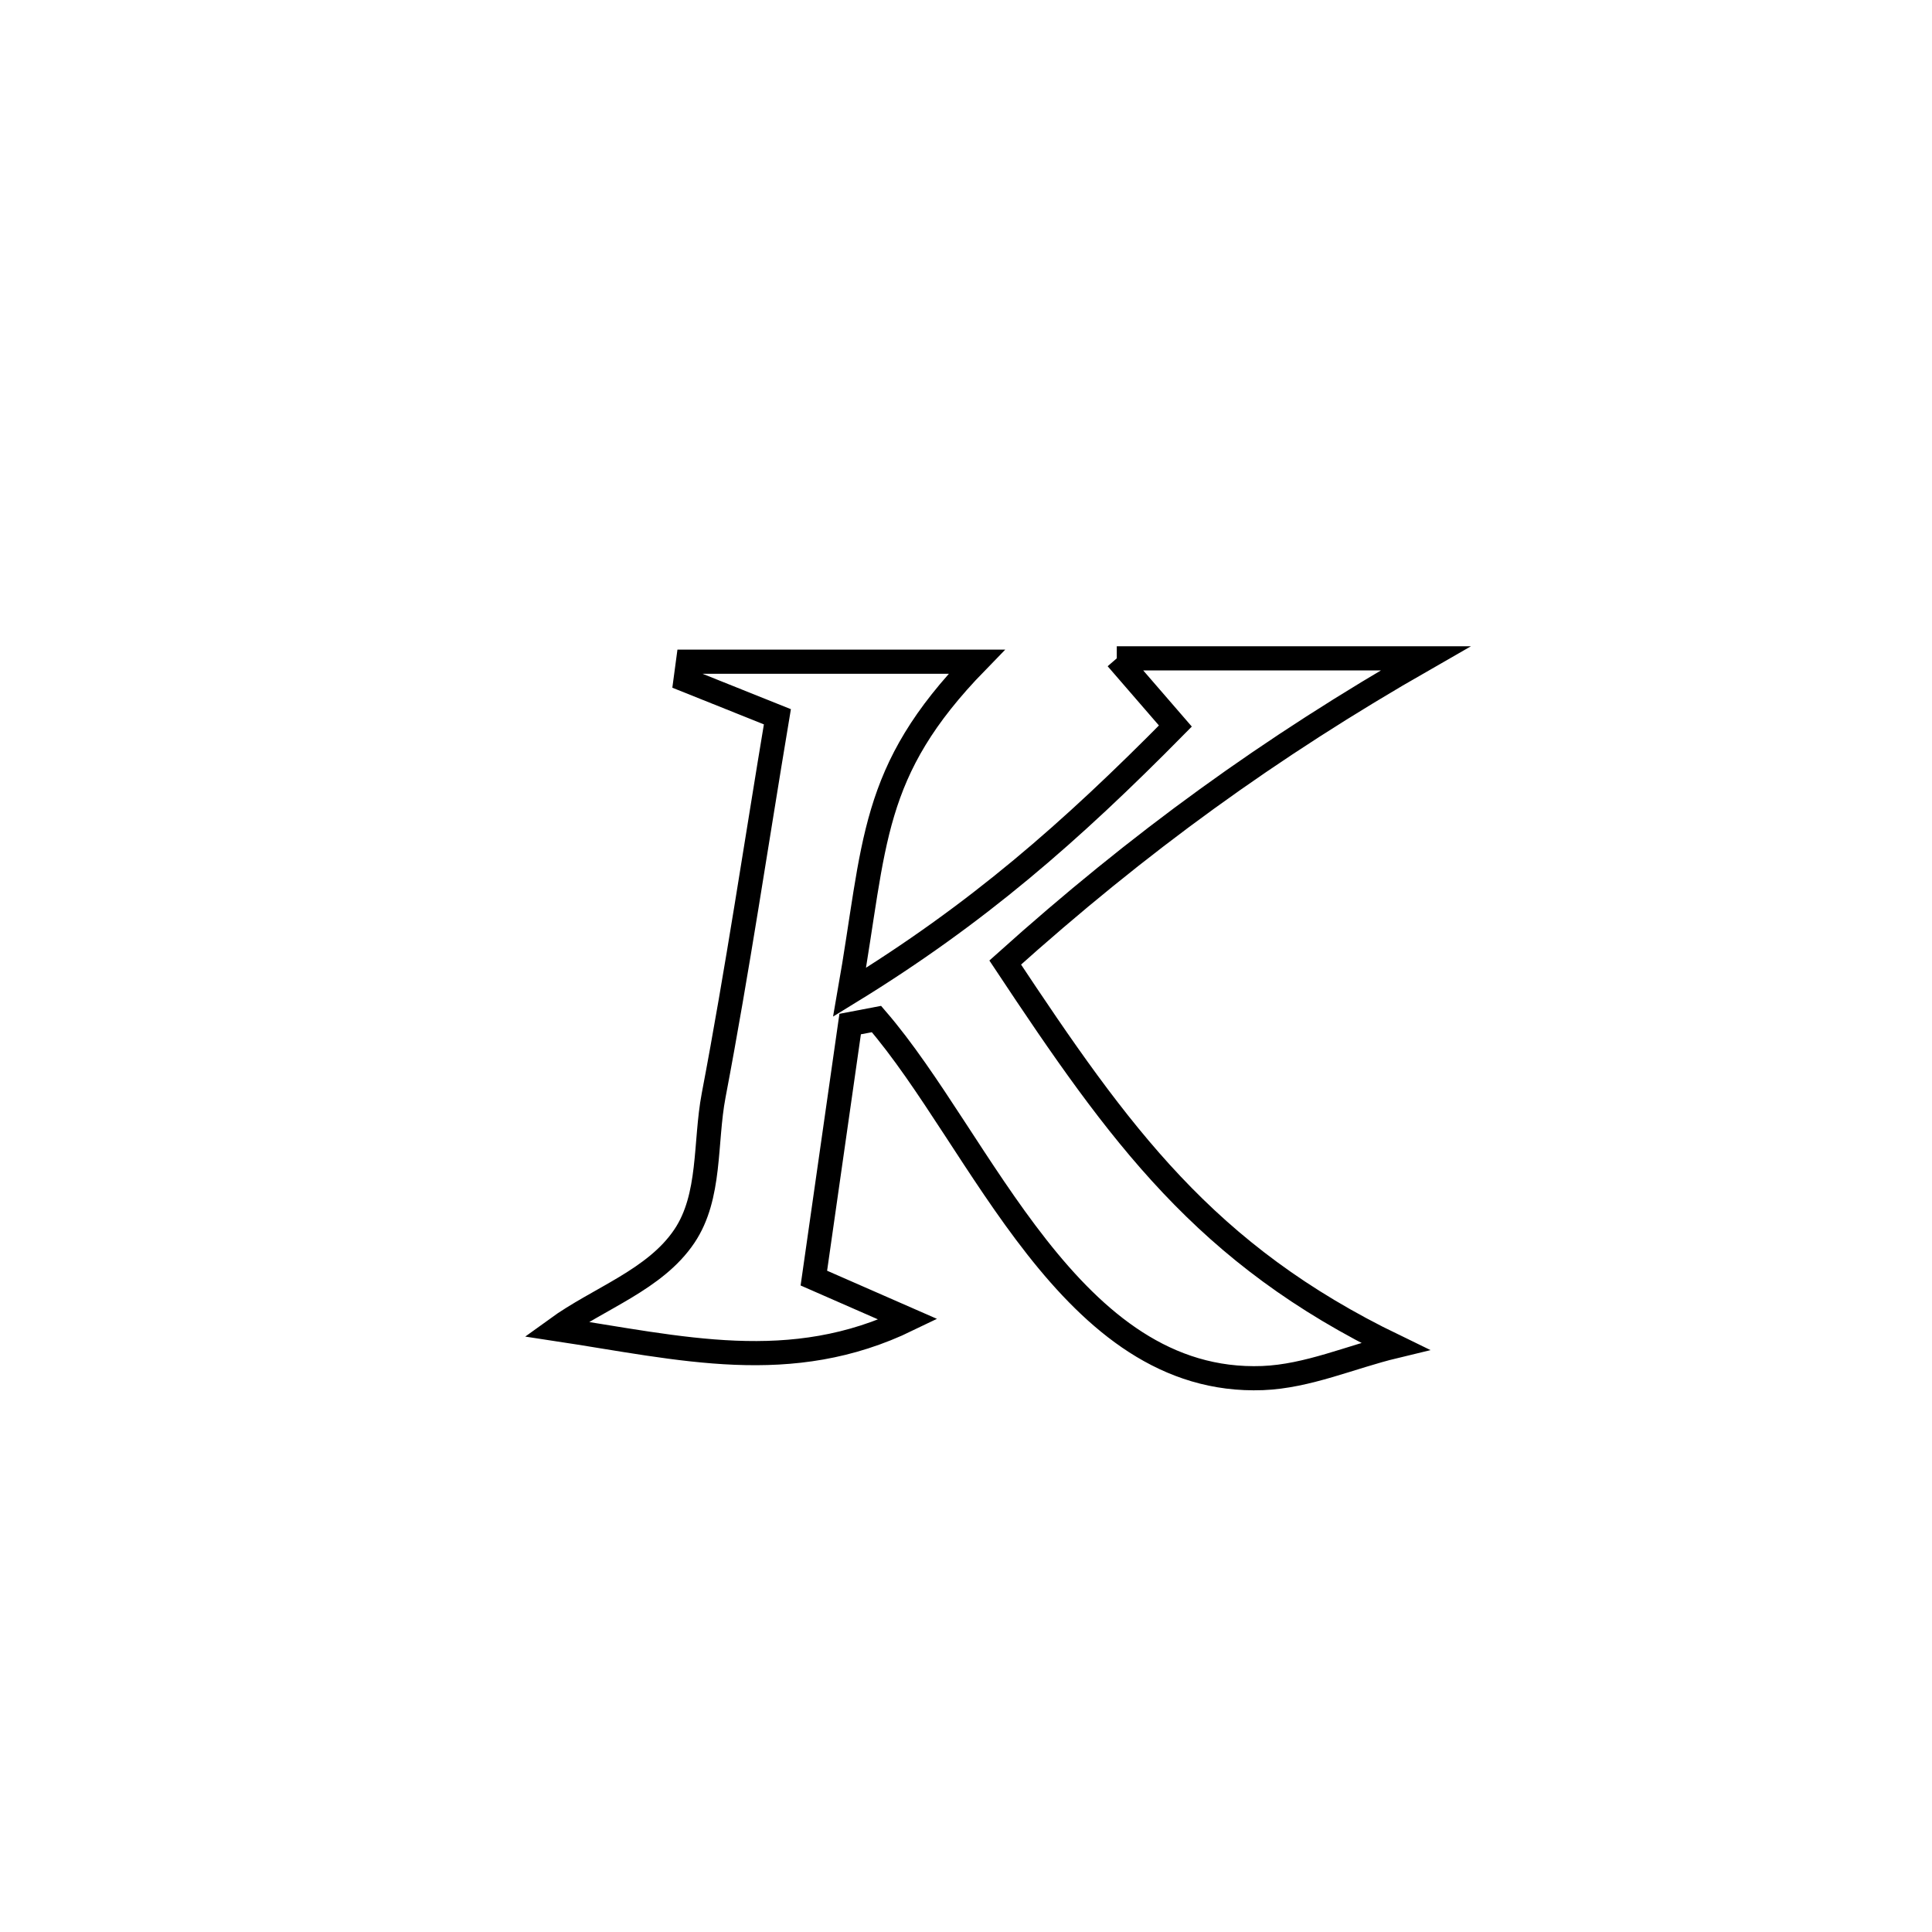 <svg xmlns="http://www.w3.org/2000/svg" viewBox="0.0 0.0 24.0 24.0" height="200px" width="200px"><path fill="none" stroke="black" stroke-width=".3" stroke-opacity="1.0"  filling="0" d="M13.873 8.178 L13.873 8.178 C13.917 8.178 17.699 8.178 17.709 8.178 L17.709 8.178 C15.768 9.289 14.151 10.463 12.487 11.957 L12.487 11.957 C13.911 14.104 14.972 15.584 17.328 16.724 L17.328 16.724 C16.78 16.856 16.247 17.097 15.684 17.119 C13.292 17.21 12.194 14.171 10.888 12.659 L10.888 12.659 C10.779 12.68 10.67 12.7 10.561 12.721 L10.561 12.721 C10.411 13.773 10.26 14.825 10.11 15.877 L10.11 15.877 C10.5 16.048 10.891 16.219 11.281 16.39 L11.281 16.39 C9.821 17.098 8.467 16.746 6.909 16.51 L6.909 16.51 C7.44 16.125 8.135 15.9 8.501 15.357 C8.834 14.863 8.754 14.193 8.865 13.608 C9.162 12.047 9.395 10.471 9.657 8.904 L9.657 8.904 C9.277 8.752 8.897 8.599 8.516 8.447 L8.516 8.447 C8.526 8.371 8.537 8.296 8.547 8.22 L8.547 8.22 C9.742 8.22 10.937 8.22 12.132 8.22 L12.132 8.22 C10.797 9.591 10.88 10.472 10.554 12.326 L10.554 12.326 C12.137 11.355 13.3 10.338 14.601 9.019 L14.601 9.019 C14.358 8.738 14.116 8.458 13.873 8.178 L13.873 8.178"></path></svg>